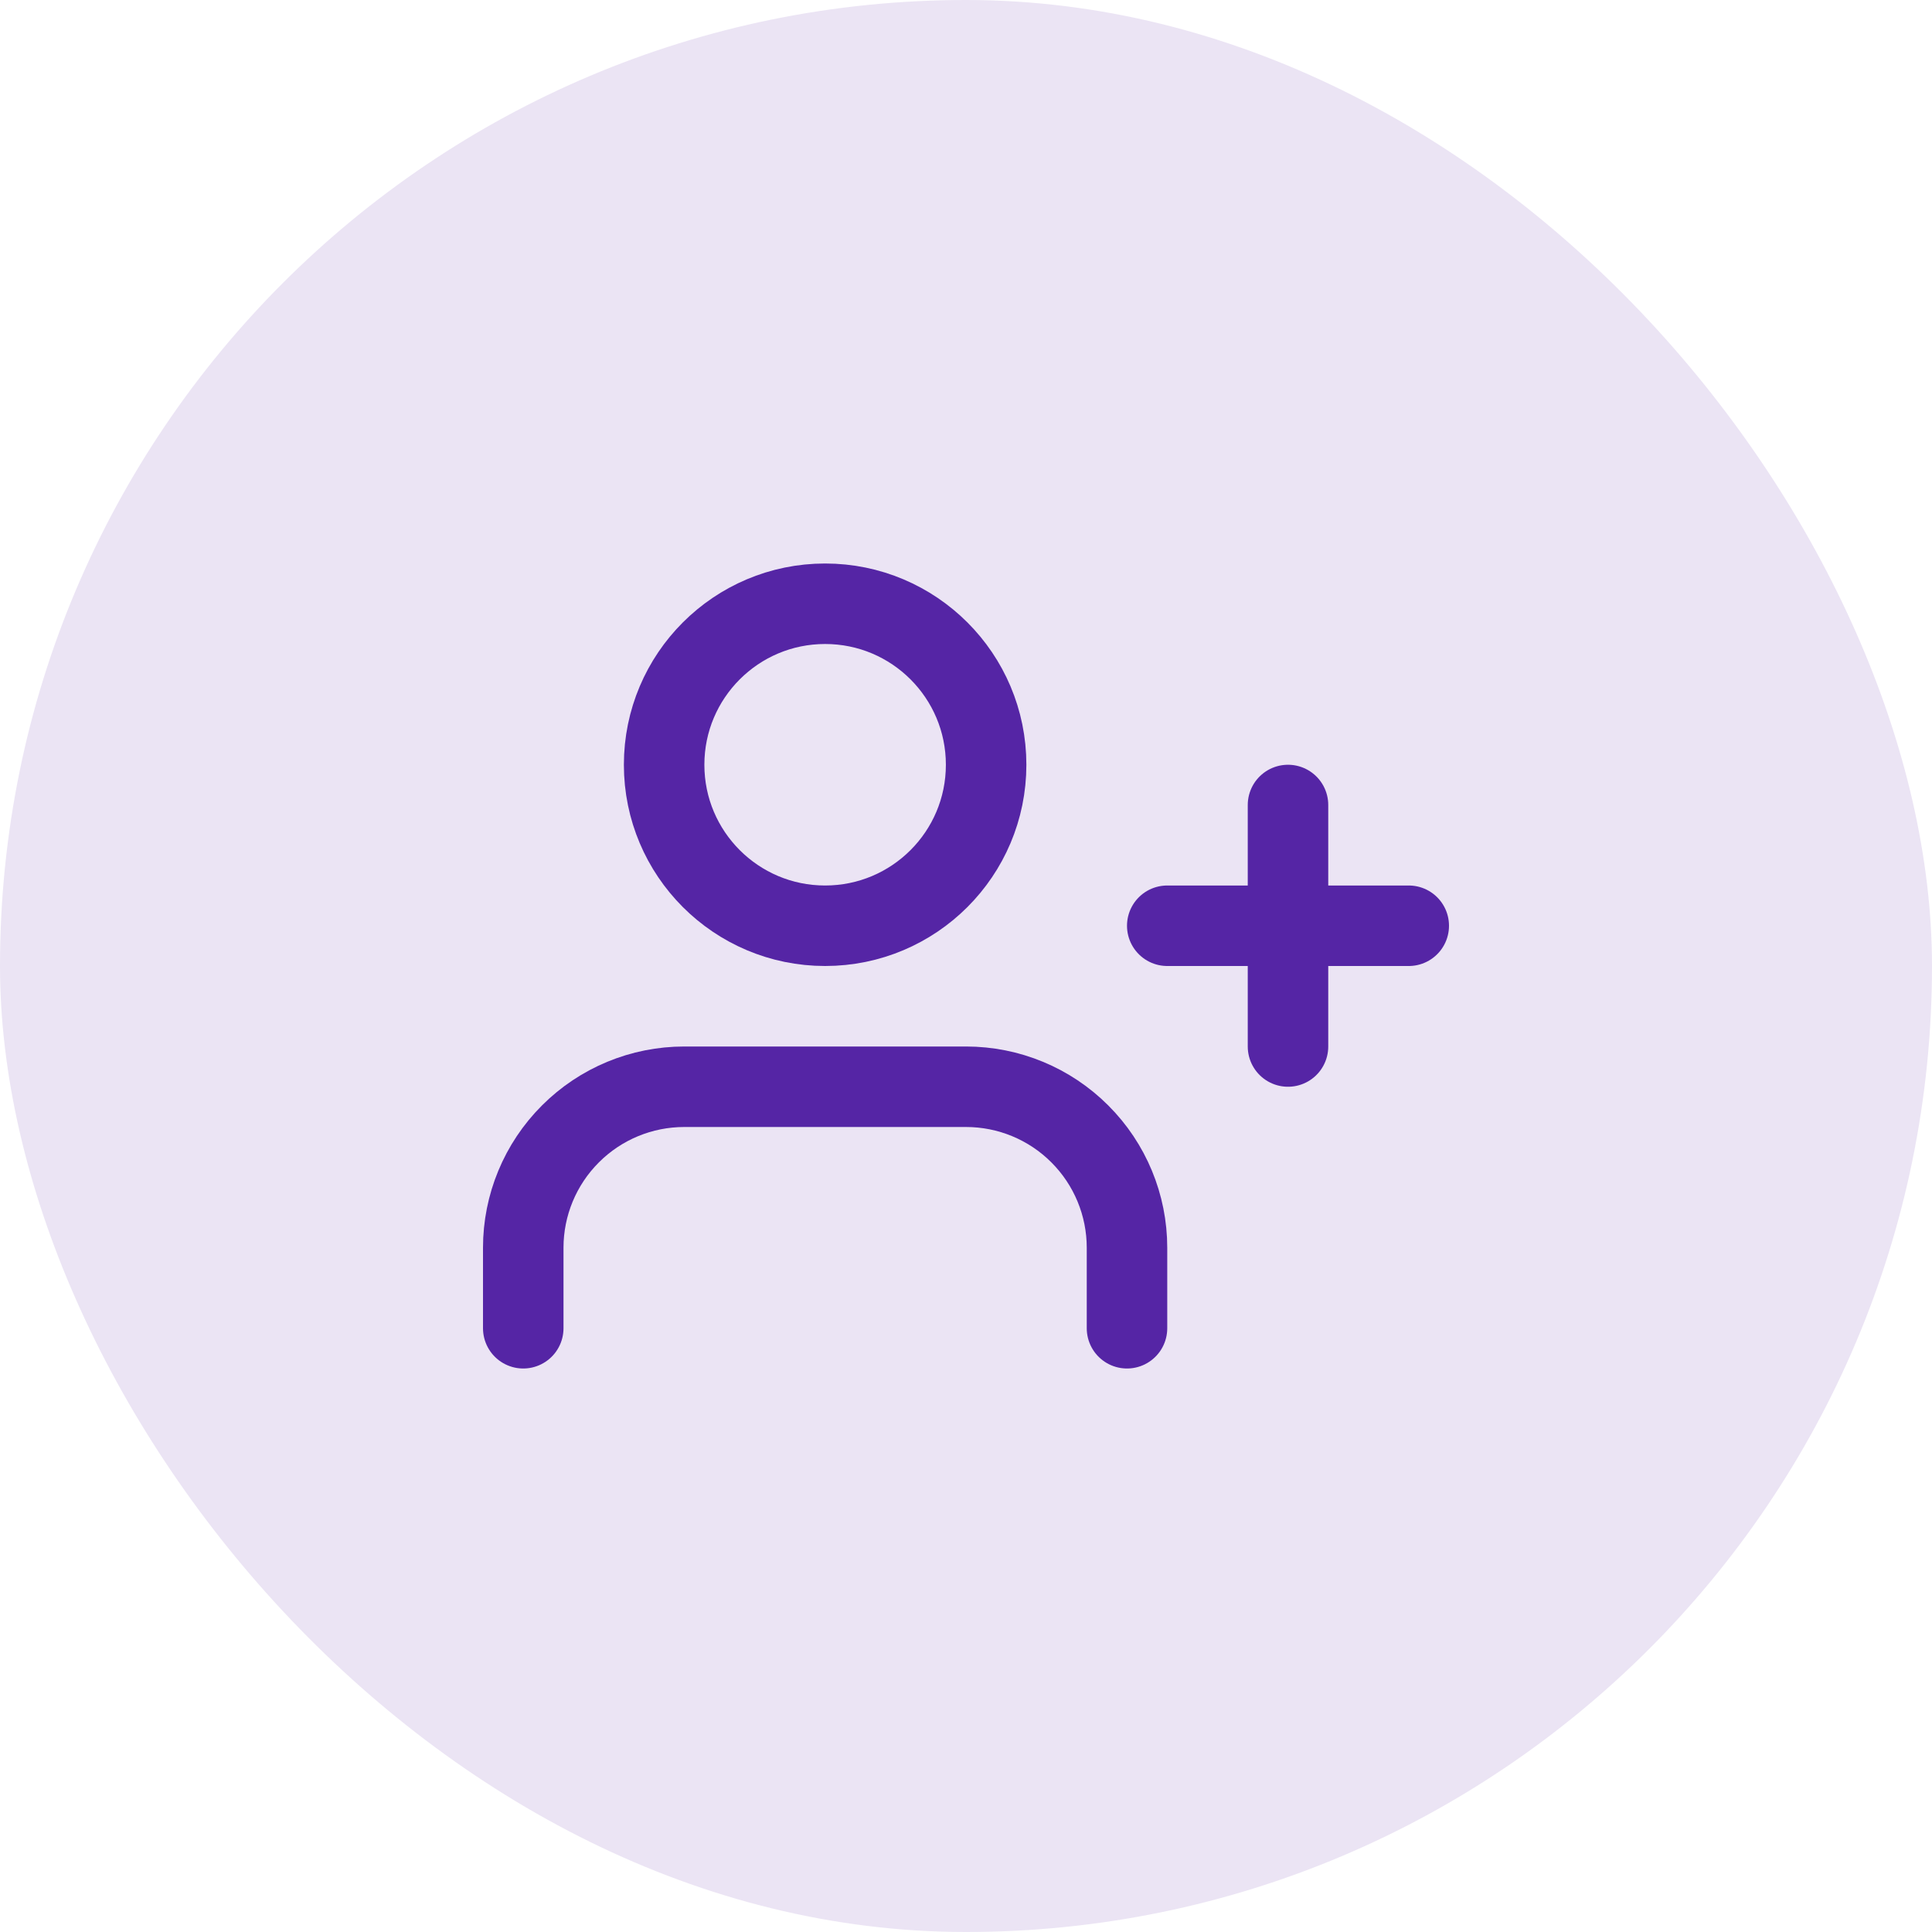<svg width="48" height="48" viewBox="0 0 48 48" fill="none" xmlns="http://www.w3.org/2000/svg">
<rect width="48" height="48" rx="24" fill="#EBE4F4"/>
<path d="M28 33V31C28 29.939 27.579 28.922 26.828 28.172C26.078 27.421 25.061 27 24 27H17C15.939 27 14.922 27.421 14.172 28.172C13.421 28.922 13 29.939 13 31V33" stroke="#5525A5" stroke-width="2" stroke-linecap="round" stroke-linejoin="round"/>
<path d="M32 20V26" stroke="#5525A5" stroke-width="2" stroke-linecap="round" stroke-linejoin="round"/>
<path d="M35 23H29" stroke="#5525A5" stroke-width="2" stroke-linecap="round" stroke-linejoin="round"/>
<path d="M20.5 23C22.709 23 24.5 21.209 24.5 19C24.5 16.791 22.709 15 20.5 15C18.291 15 16.5 16.791 16.5 19C16.5 21.209 18.291 23 20.5 23Z" stroke="#5525A5" stroke-width="2" stroke-linecap="round" stroke-linejoin="round"/>
</svg>
